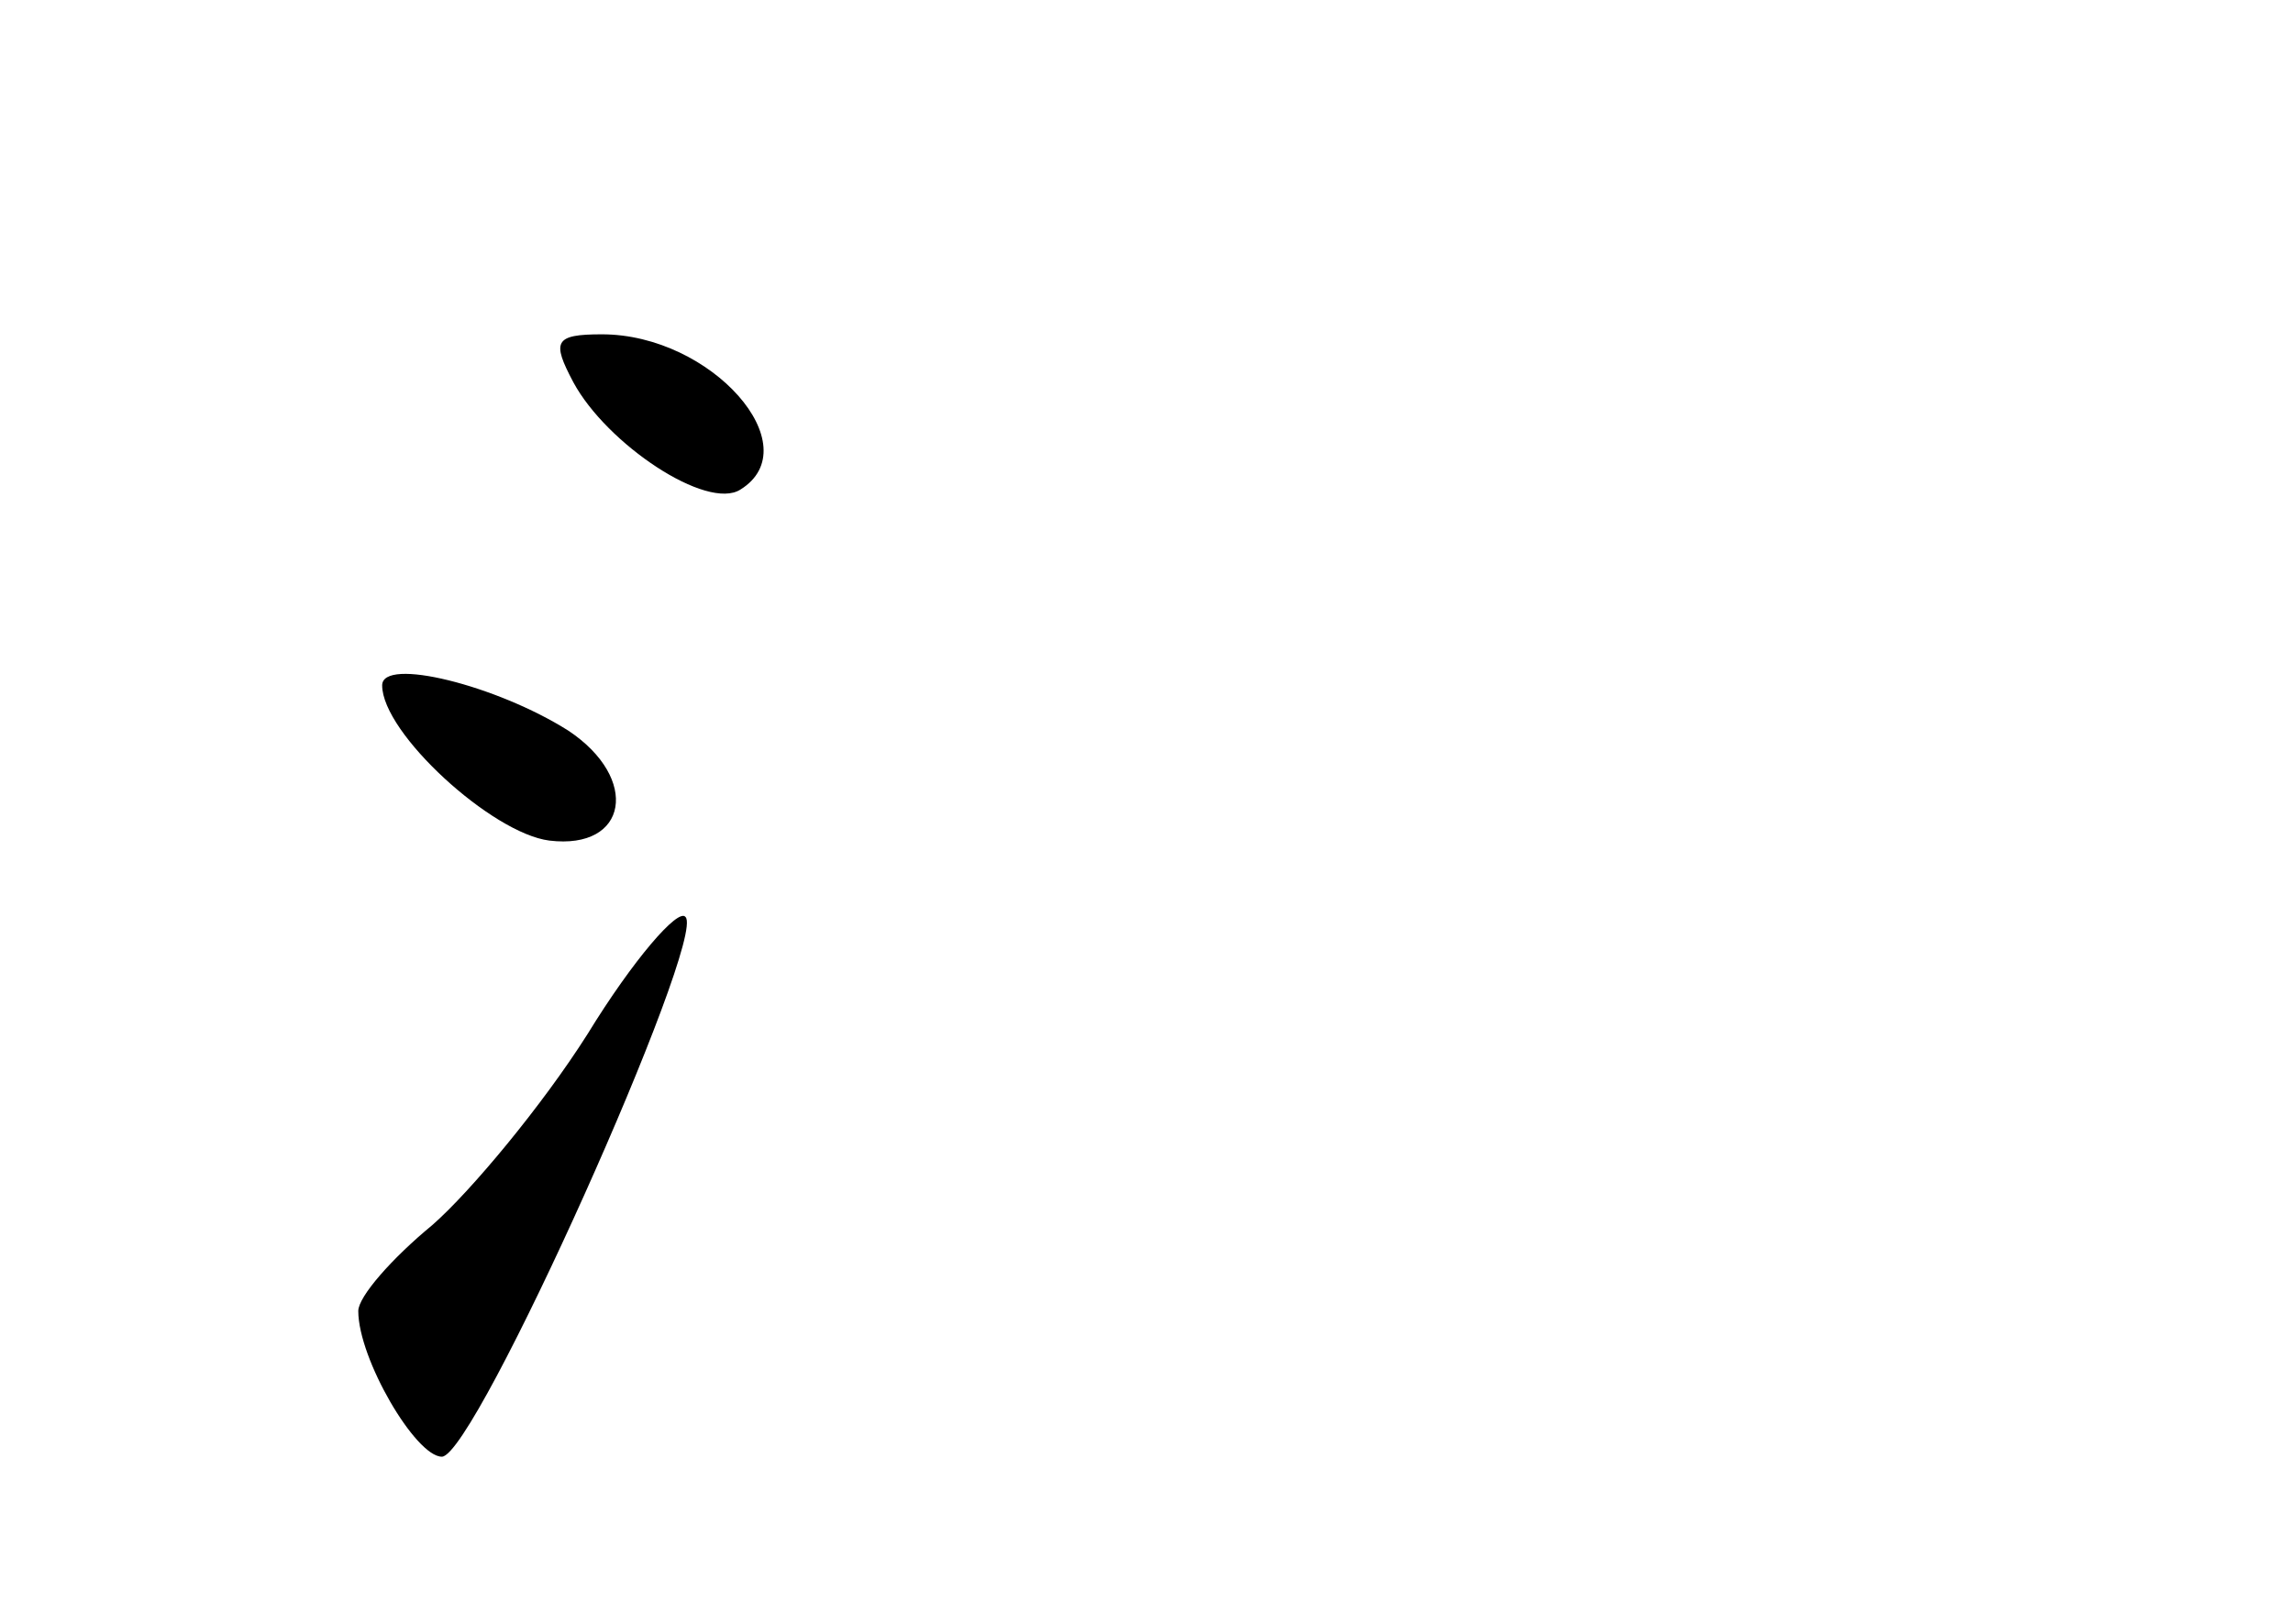 <?xml version="1.0" standalone="no"?>
<!DOCTYPE svg PUBLIC "-//W3C//DTD SVG 20010904//EN"
 "http://www.w3.org/TR/2001/REC-SVG-20010904/DTD/svg10.dtd">
<svg version="1.0" xmlns="http://www.w3.org/2000/svg"
 width="96pt" height="68pt" viewBox="0 0 96 68"
 preserveAspectRatio="xMidYMid meet">
<g transform="translate(0,68) scale(0.1,-0.1)"
fill="#000000" stroke="none">
<path d="M240 520 c14 -26 56 -54 70 -45 29 18 -12 65 -58 65 -20 0 -21 -3
-12 -20z"/>
<path d="M160 393 c0 -20 46 -62 70 -65 33 -4 38 26 8 46 -30 19 -78 31 -78
19z"/>
<path d="M246 247 c-19 -30 -49 -66 -65 -80 -17 -14 -31 -30 -31 -36 0 -20 24
-61 35 -61 14 0 111 217 102 226 -3 4 -22 -18 -41 -49z"/>
</g>
</svg>
